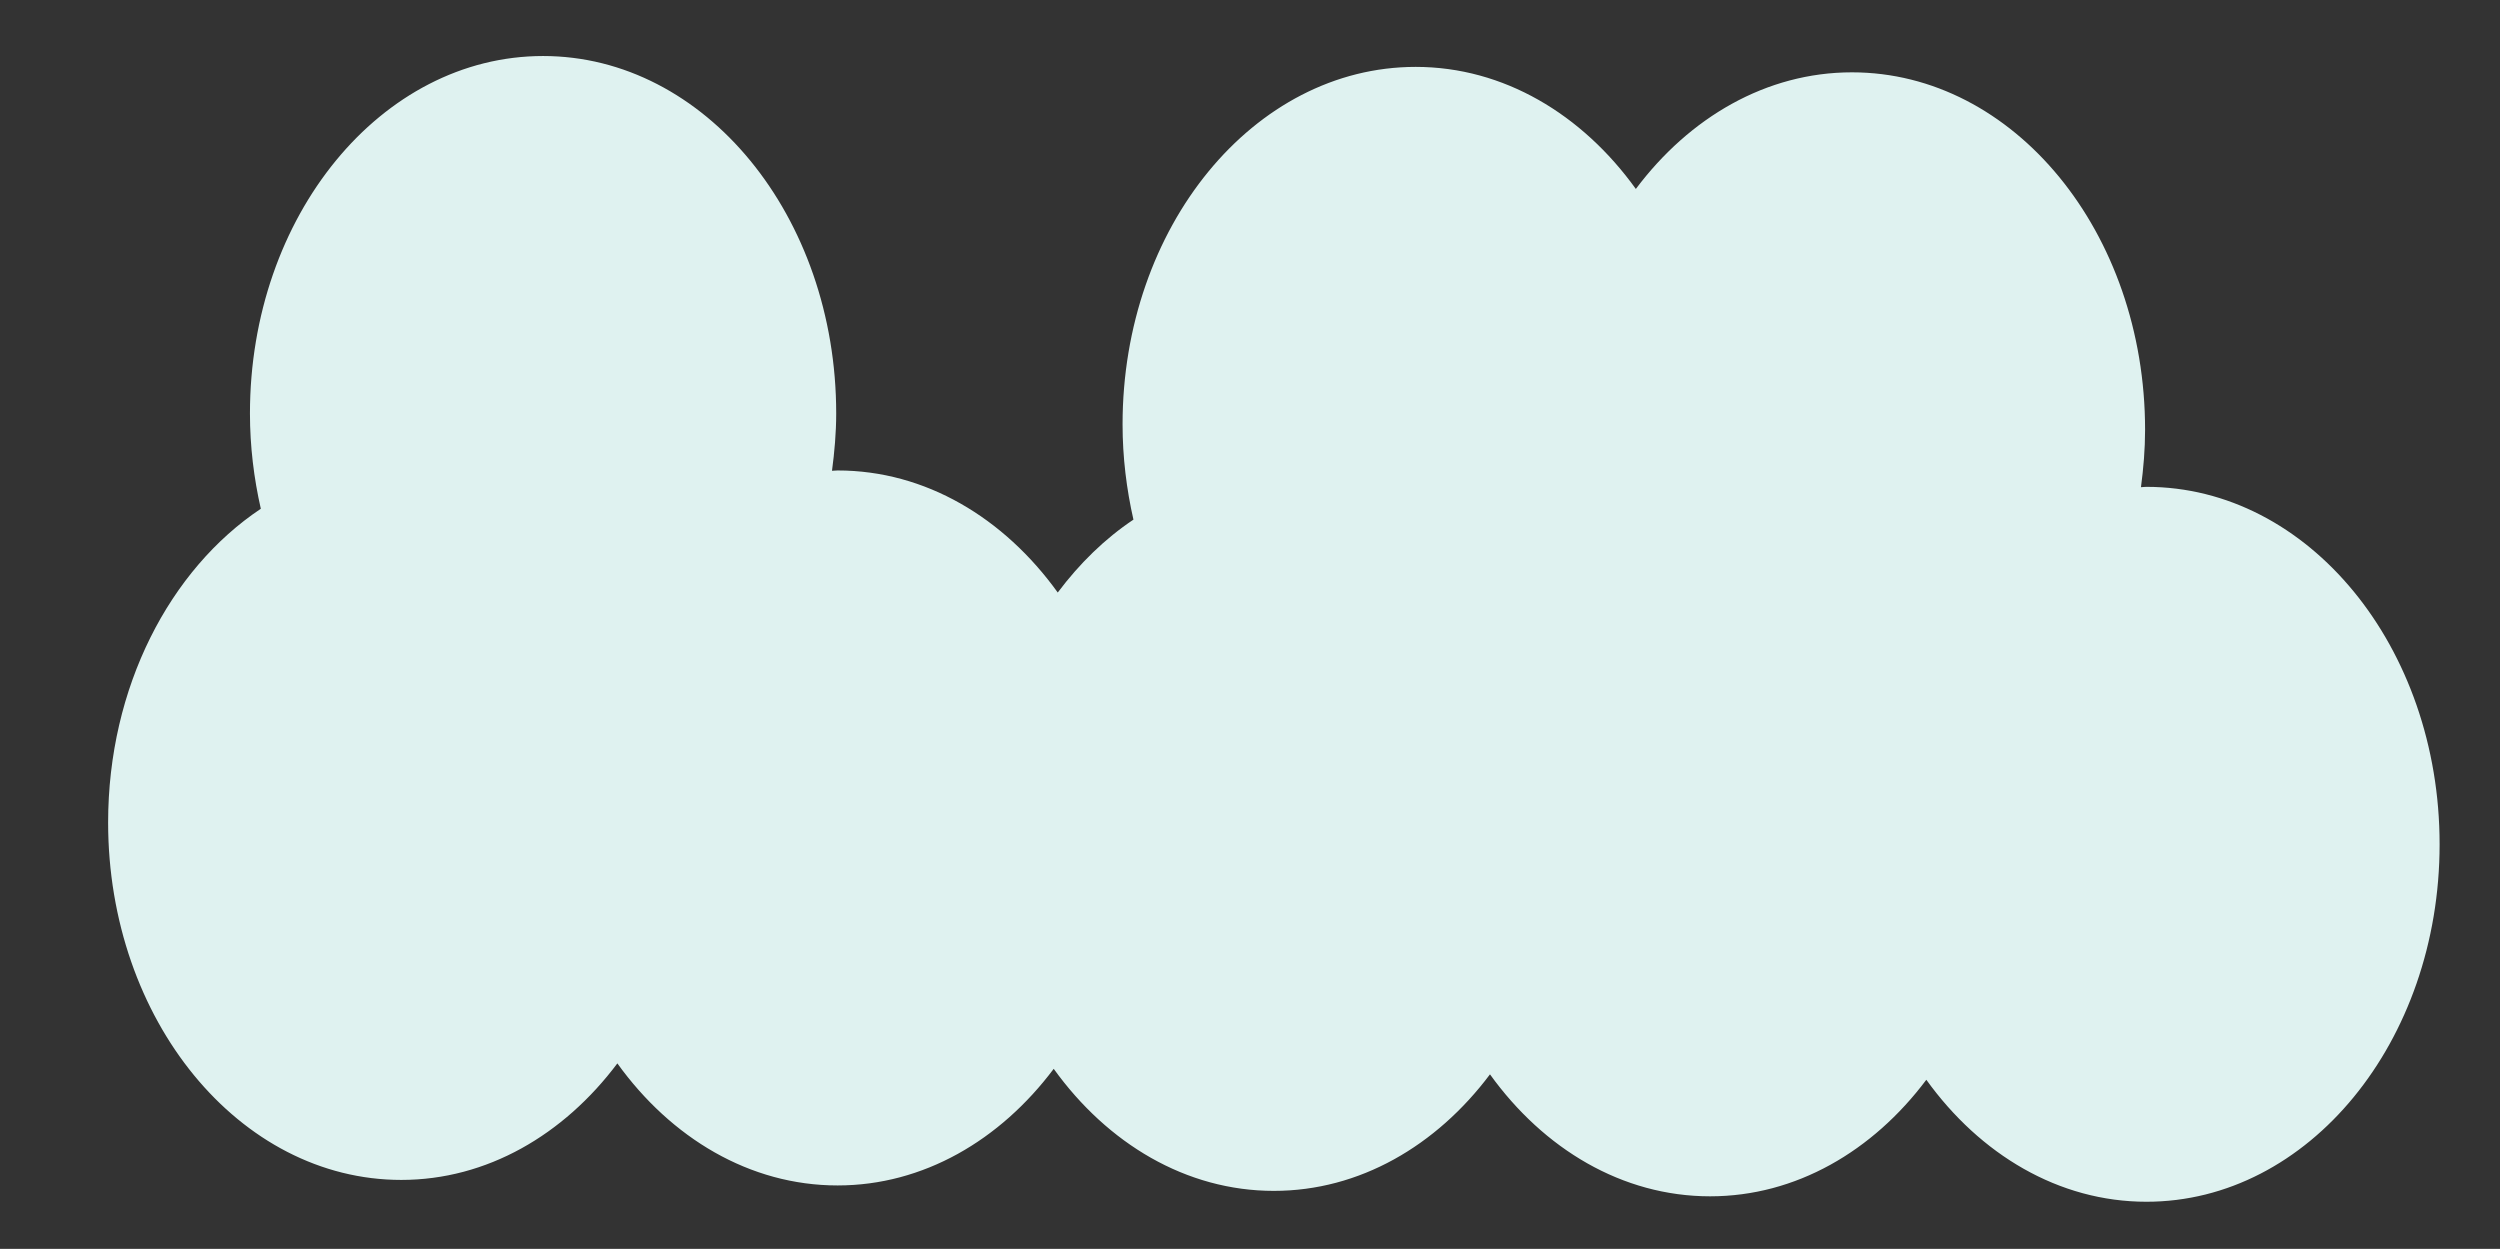 <?xml version="1.0" encoding="UTF-8" standalone="no"?>
<!DOCTYPE svg PUBLIC "-//W3C//DTD SVG 1.1//EN" "http://www.w3.org/Graphics/SVG/1.1/DTD/svg11.dtd">
<!-- Created with Vectornator (http://vectornator.io/) -->
<svg height="100%" stroke-miterlimit="10" style="fill-rule:nonzero;clip-rule:evenodd;stroke-linecap:round;stroke-linejoin:round;" version="1.1" viewBox="0 0 306.058 152.89" width="100%" xml:space="preserve" xmlns="http://www.w3.org/2000/svg" xmlns:vectornator="http://vectornator.io" xmlns:xlink="http://www.w3.org/1999/xlink">
<rect x="0" y="0" width="306.058" height="152.89" fill="#333333" stroke="none"/>
<defs/>
<g id="Clouds" vectornator:layerName="Clouds">
<path d="M66.485 6.858C46.666 6.858 30.6 26.449 30.6 50.618C30.6 54.667 31.087 58.563 31.93 62.284C20.796 69.714 13.237 84.121 13.237 100.69C13.237 124.859 29.303 144.45 49.122 144.45C59.61 144.45 69.018 138.932 75.579 130.183C82.156 139.322 91.787 145.126 102.541 145.126C113.031 145.126 122.437 139.599 128.999 130.848C135.576 139.987 145.196 145.791 155.951 145.791C166.438 145.791 175.847 140.271 182.408 131.524C188.985 140.663 198.606 146.457 209.36 146.457C219.849 146.457 229.266 140.94 235.827 132.189C242.404 141.327 252.025 147.122 262.779 147.122C282.598 147.122 298.664 127.531 298.664 103.362C298.664 79.193 282.598 59.602 262.779 59.602C262.551 59.602 262.33 59.637 262.104 59.643C262.408 57.35 262.608 55.012 262.608 52.615C262.608 28.446 246.541 8.855 226.723 8.855C216.232 8.855 206.826 14.38 200.265 23.132C193.688 13.99 184.07 8.189 173.313 8.189C153.495 8.189 137.428 27.78 137.428 51.949C137.428 55.995 137.917 59.897 138.759 63.615C135.271 65.943 132.156 68.988 129.493 72.539C122.916 63.399 113.296 57.596 102.541 57.596C102.31 57.596 102.086 57.631 101.856 57.636C102.159 55.345 102.37 53.014 102.37 50.618C102.37 26.449 86.303 6.858 66.485 6.858Z" fill="#dff2f0" fill-rule="nonzero" opacity="1" stroke="none"/>
</g>
</svg>
